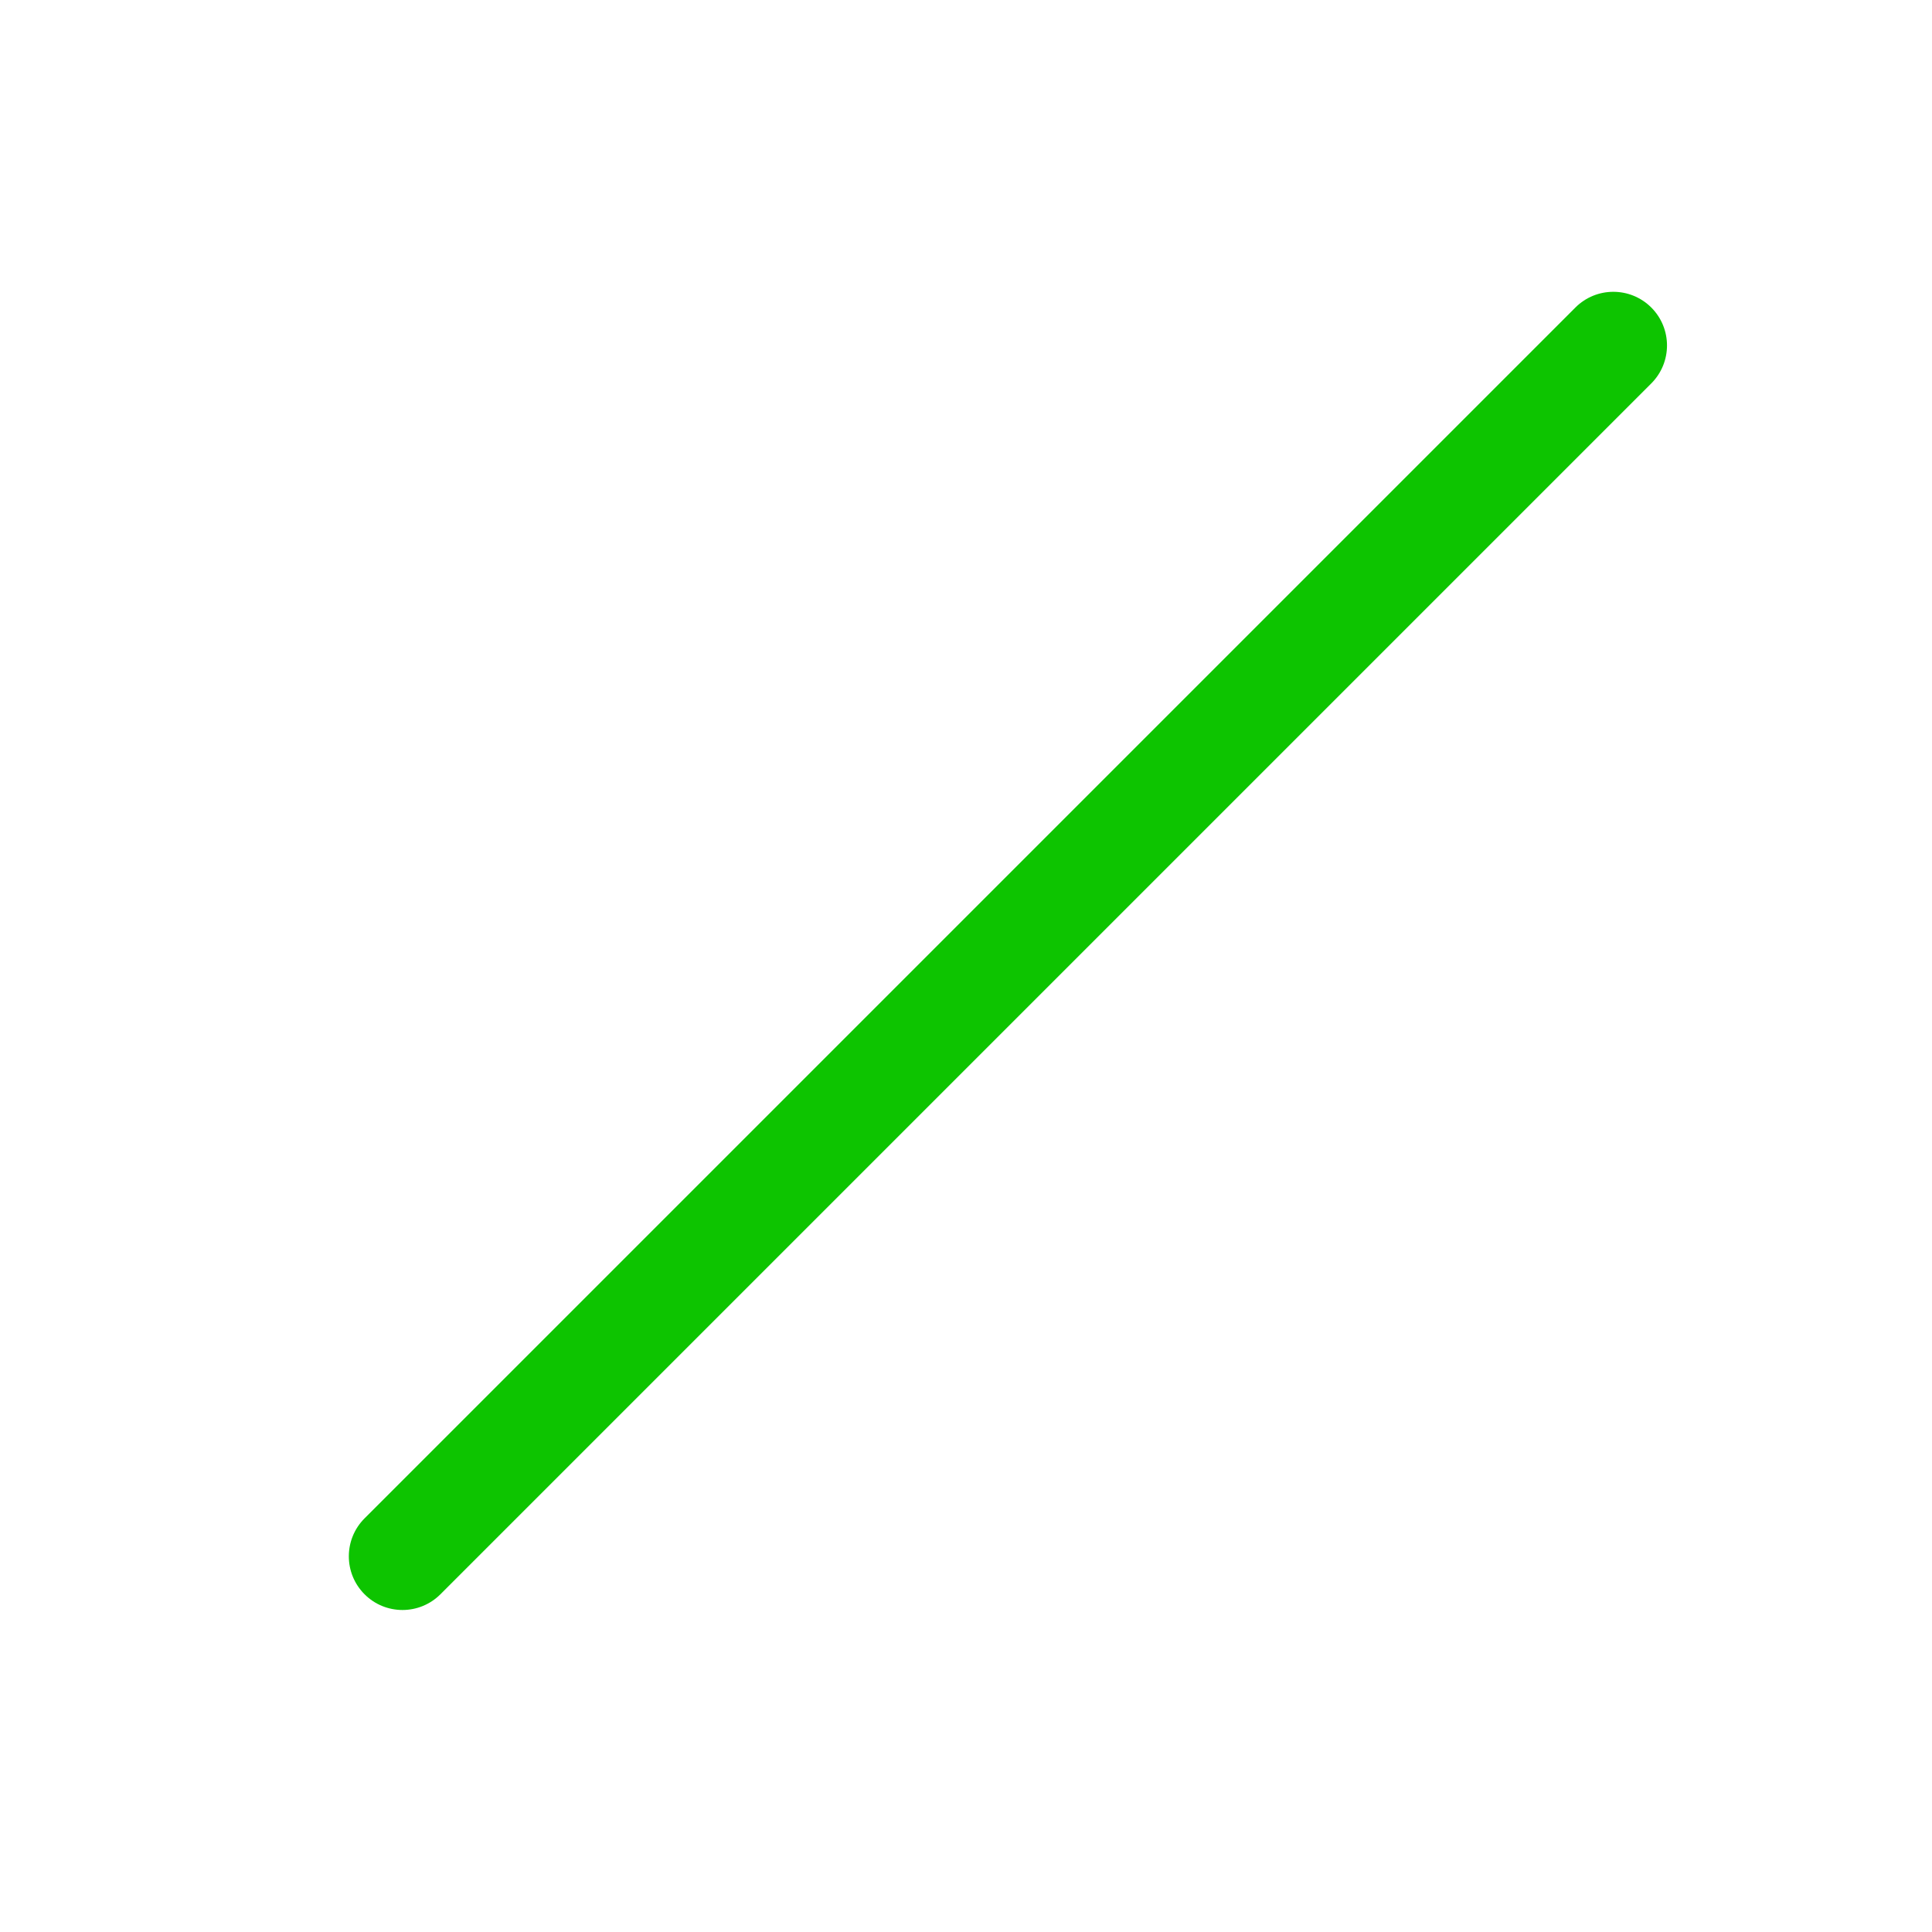 <?xml version="1.0" encoding="utf-8"?>
<!-- Generated by IcoMoon.io -->
<!DOCTYPE svg PUBLIC "-//W3C//DTD SVG 1.1//EN" "http://www.w3.org/Graphics/SVG/1.1/DTD/svg11.dtd">
<svg version="1.1" xmlns="http://www.w3.org/2000/svg" xmlns:xlink="http://www.w3.org/1999/xlink" width="64" height="64" viewBox="0 0 64 64">
<g>
</g>
	<path d="M13.333 53.333c-0.455 0-0.91-0.173-1.257-0.521-0.694-0.694-0.694-1.819 0-2.514l40.111-40.111c0.694-0.694 1.819-0.694 2.514 0 0.694 0.694 0.694 1.819 0 2.514l-40.111 40.111c-0.347 0.347-0.802 0.521-1.257 0.521z" fill="#0dc400" />
</svg>
